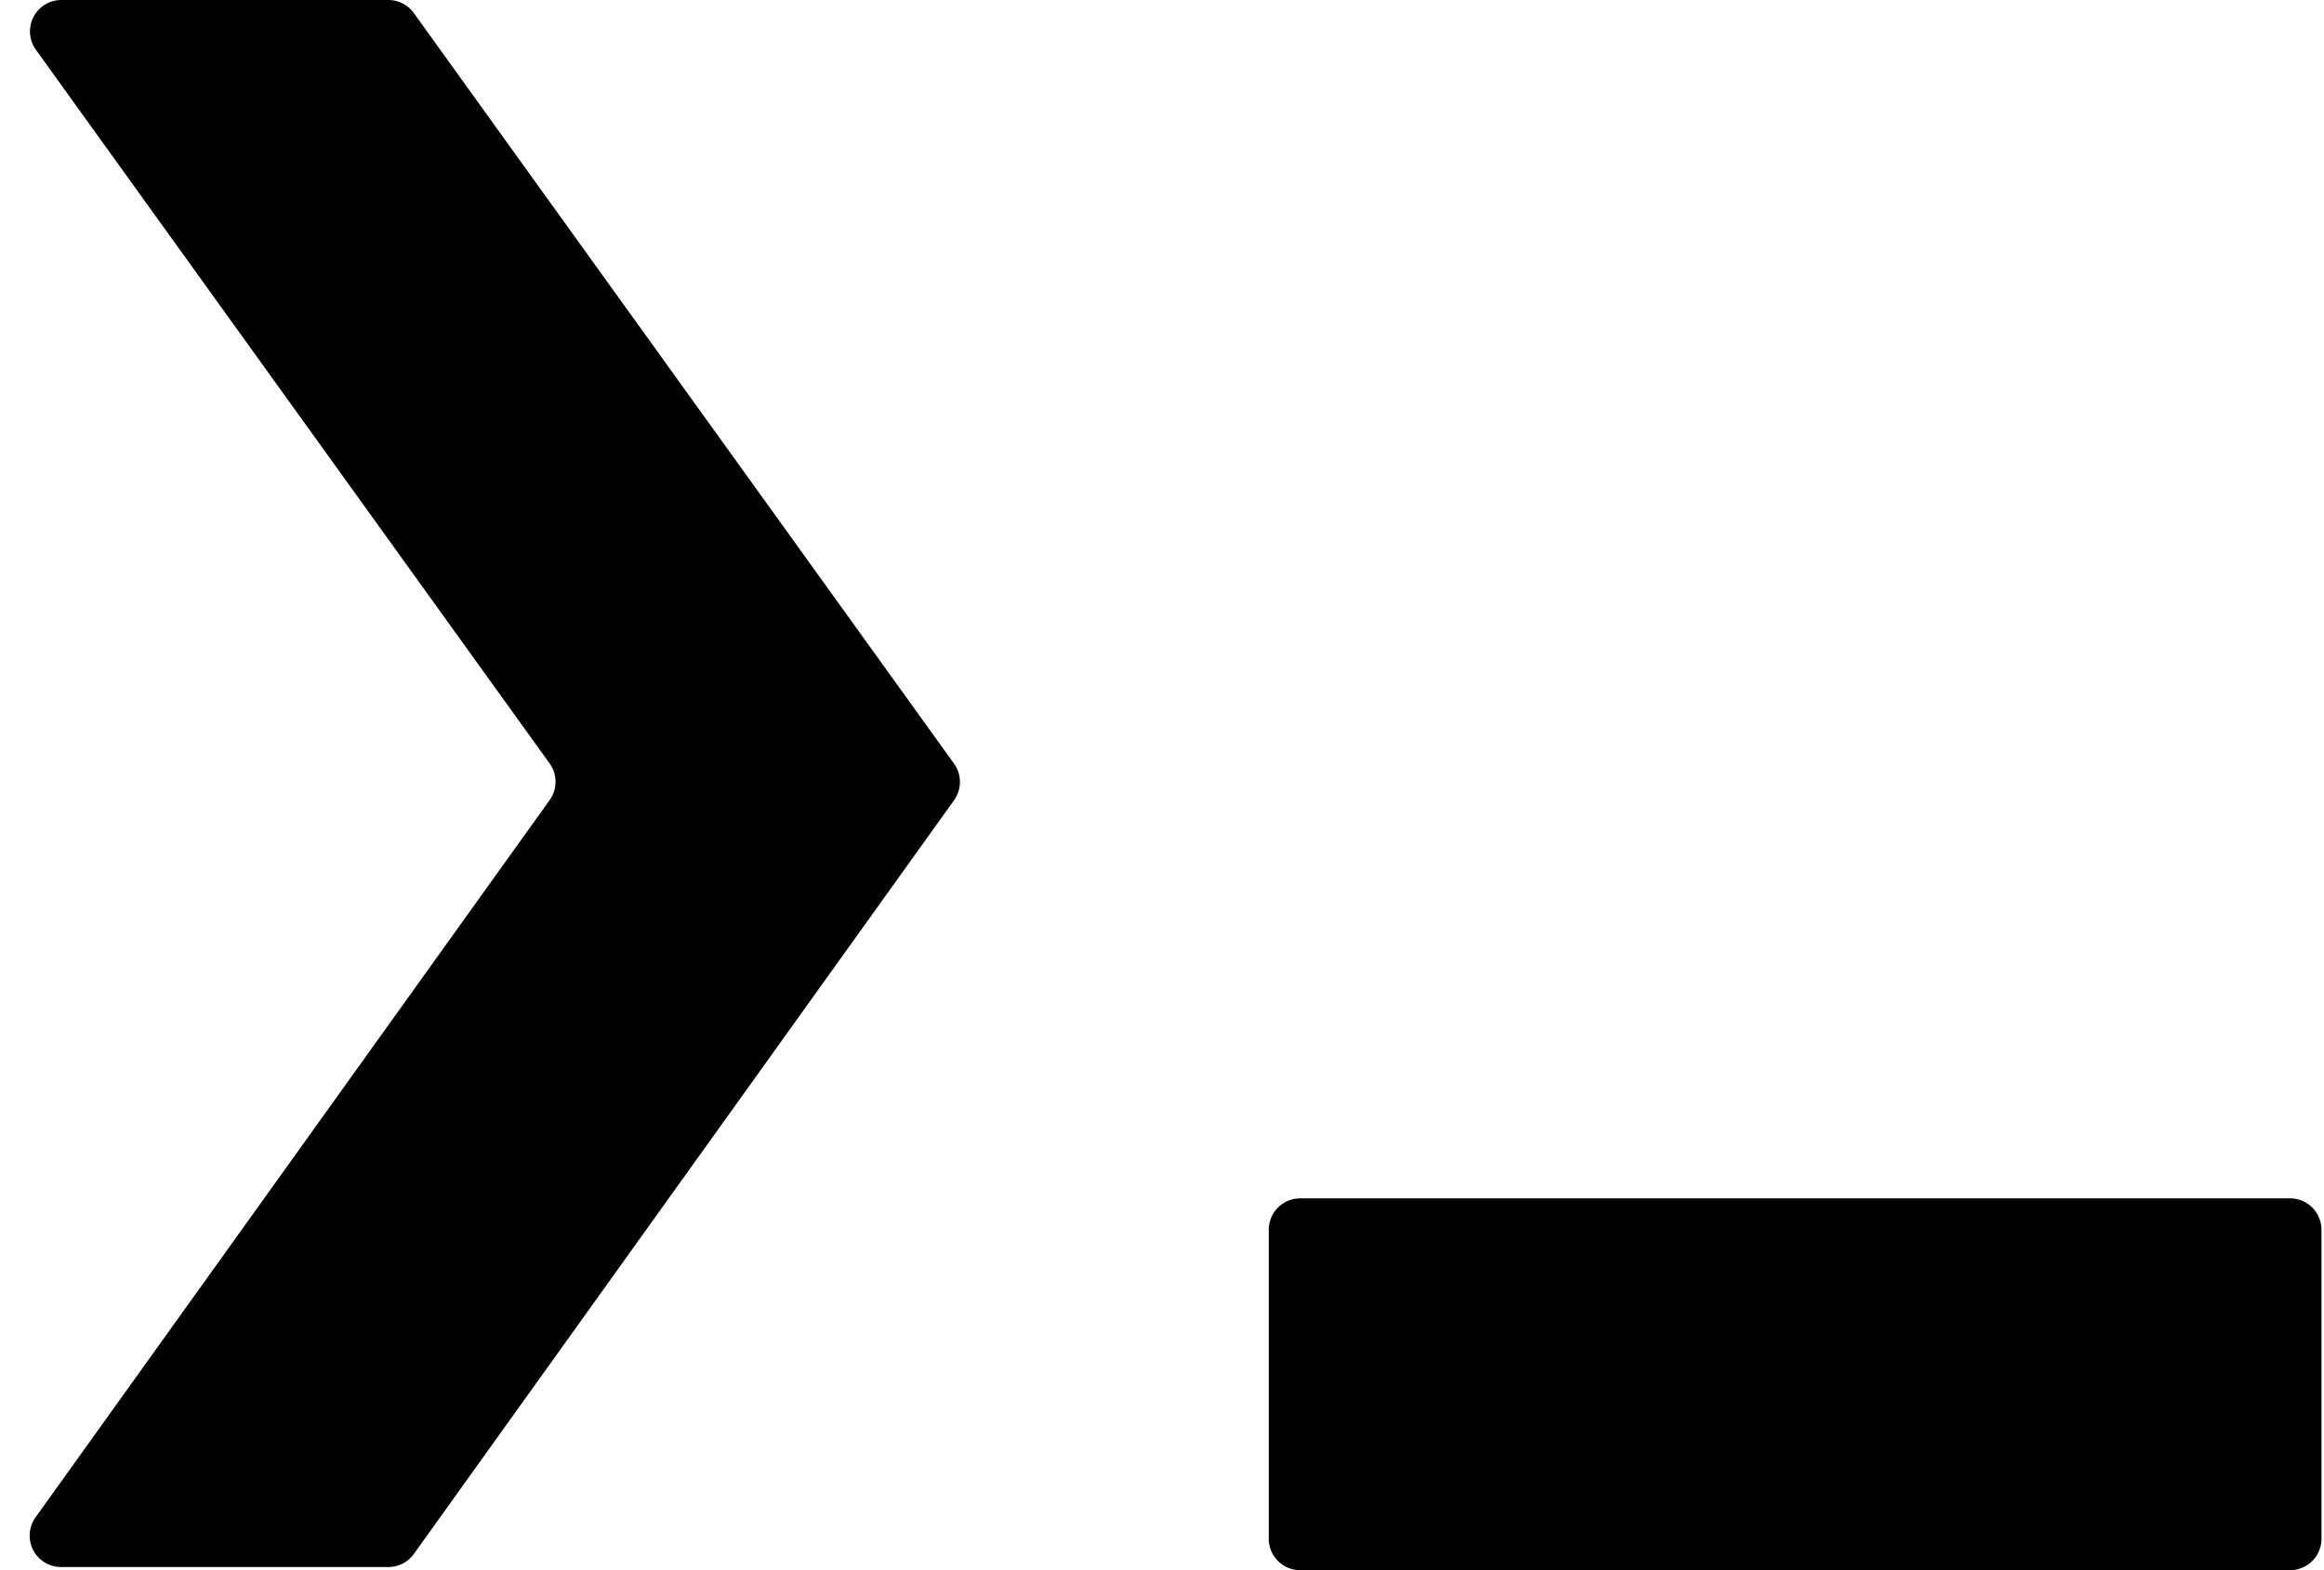 <svg fill="none" xmlns="http://www.w3.org/2000/svg" viewBox="0 0 74 50"><path fill-rule="evenodd" clip-rule="evenodd" d="M1.95 49.9a1 1 0 0 1-.82-1.58L17.5 25.48a1 1 0 0 0 0-1.17L1.14 1.58A1 1 0 0 1 1.95 0h10.41a1 1 0 0 1 .82.42l17.2 23.9a1 1 0 0 1 0 1.16l-17.2 24a1 1 0 0 1-.82.42H1.95ZM40.4 49a1 1 0 0 0 1 1h31.52a1 1 0 0 0 1-1v-9.84a1 1 0 0 0-1-1H41.4a1 1 0 0 0-1 1V49Z" fill="#000"/></svg>